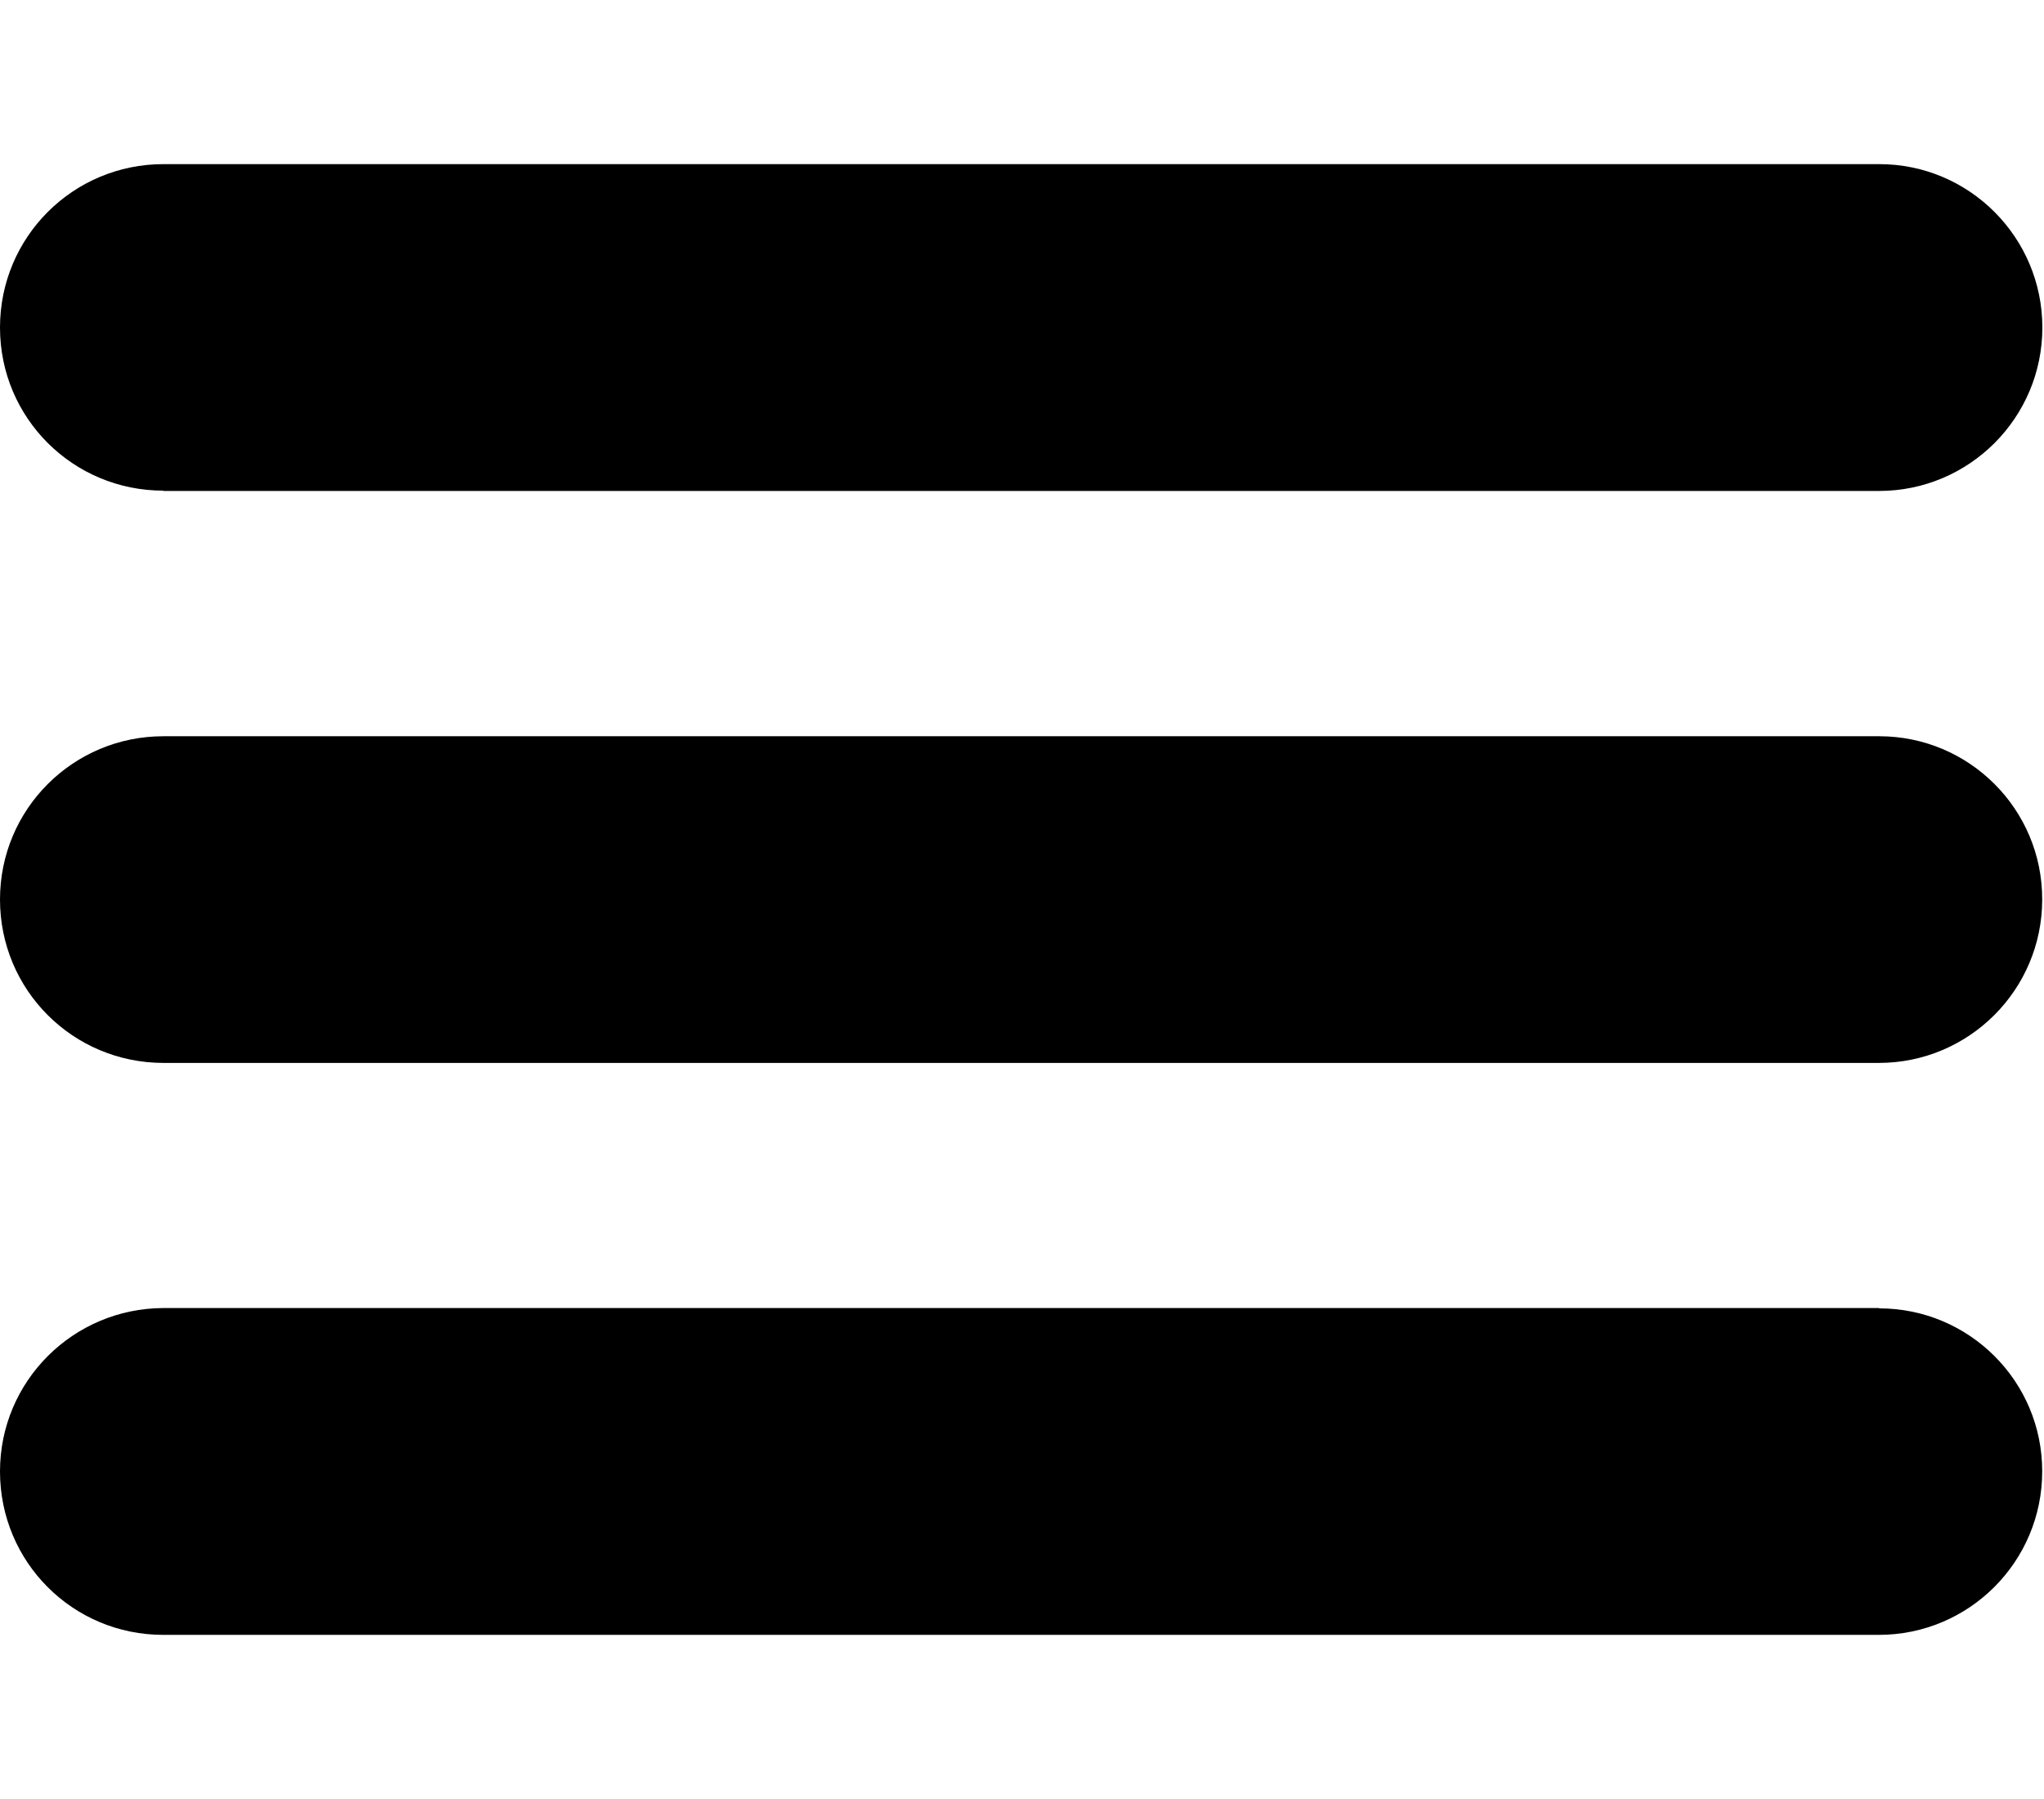 <svg xmlns="http://www.w3.org/2000/svg" xmlns:xlink="http://www.w3.org/1999/xlink" xmlns:a="http://ns.adobe.com/AdobeSVGViewerExtensions/3.0/" version="1.1" x="0px" y="0px" width="25px" height="22px" viewBox="0 0 278 200" overflow="visible" enable-background="new 0 0 278 200" xml:space="preserve"><defs></defs><path d="M255.556 155.556H22.222C9.95 155.6 0 165.5 0 177.777C0 190.1 9.9 200 22.2 200h233.333 c12.271 0 22.222-9.95 22.222-22.223C277.777 165.5 267.8 155.6 255.6 155.6 M22.222 44.444h233.333 c12.271 0 22.222-9.95 22.222-22.222S267.827 0 255.6 0H22.222C9.95 0 0 9.9 0 22.222S9.95 44.4 22.2 44.4 M255.556 77.8 H22.222C9.95 77.8 0 87.7 0 100c0 12.3 9.9 22.2 22.2 22.223h233.333c12.271 0 22.222-9.95 22.222-22.223 C277.777 87.7 267.8 77.8 255.6 77.8"/></svg>